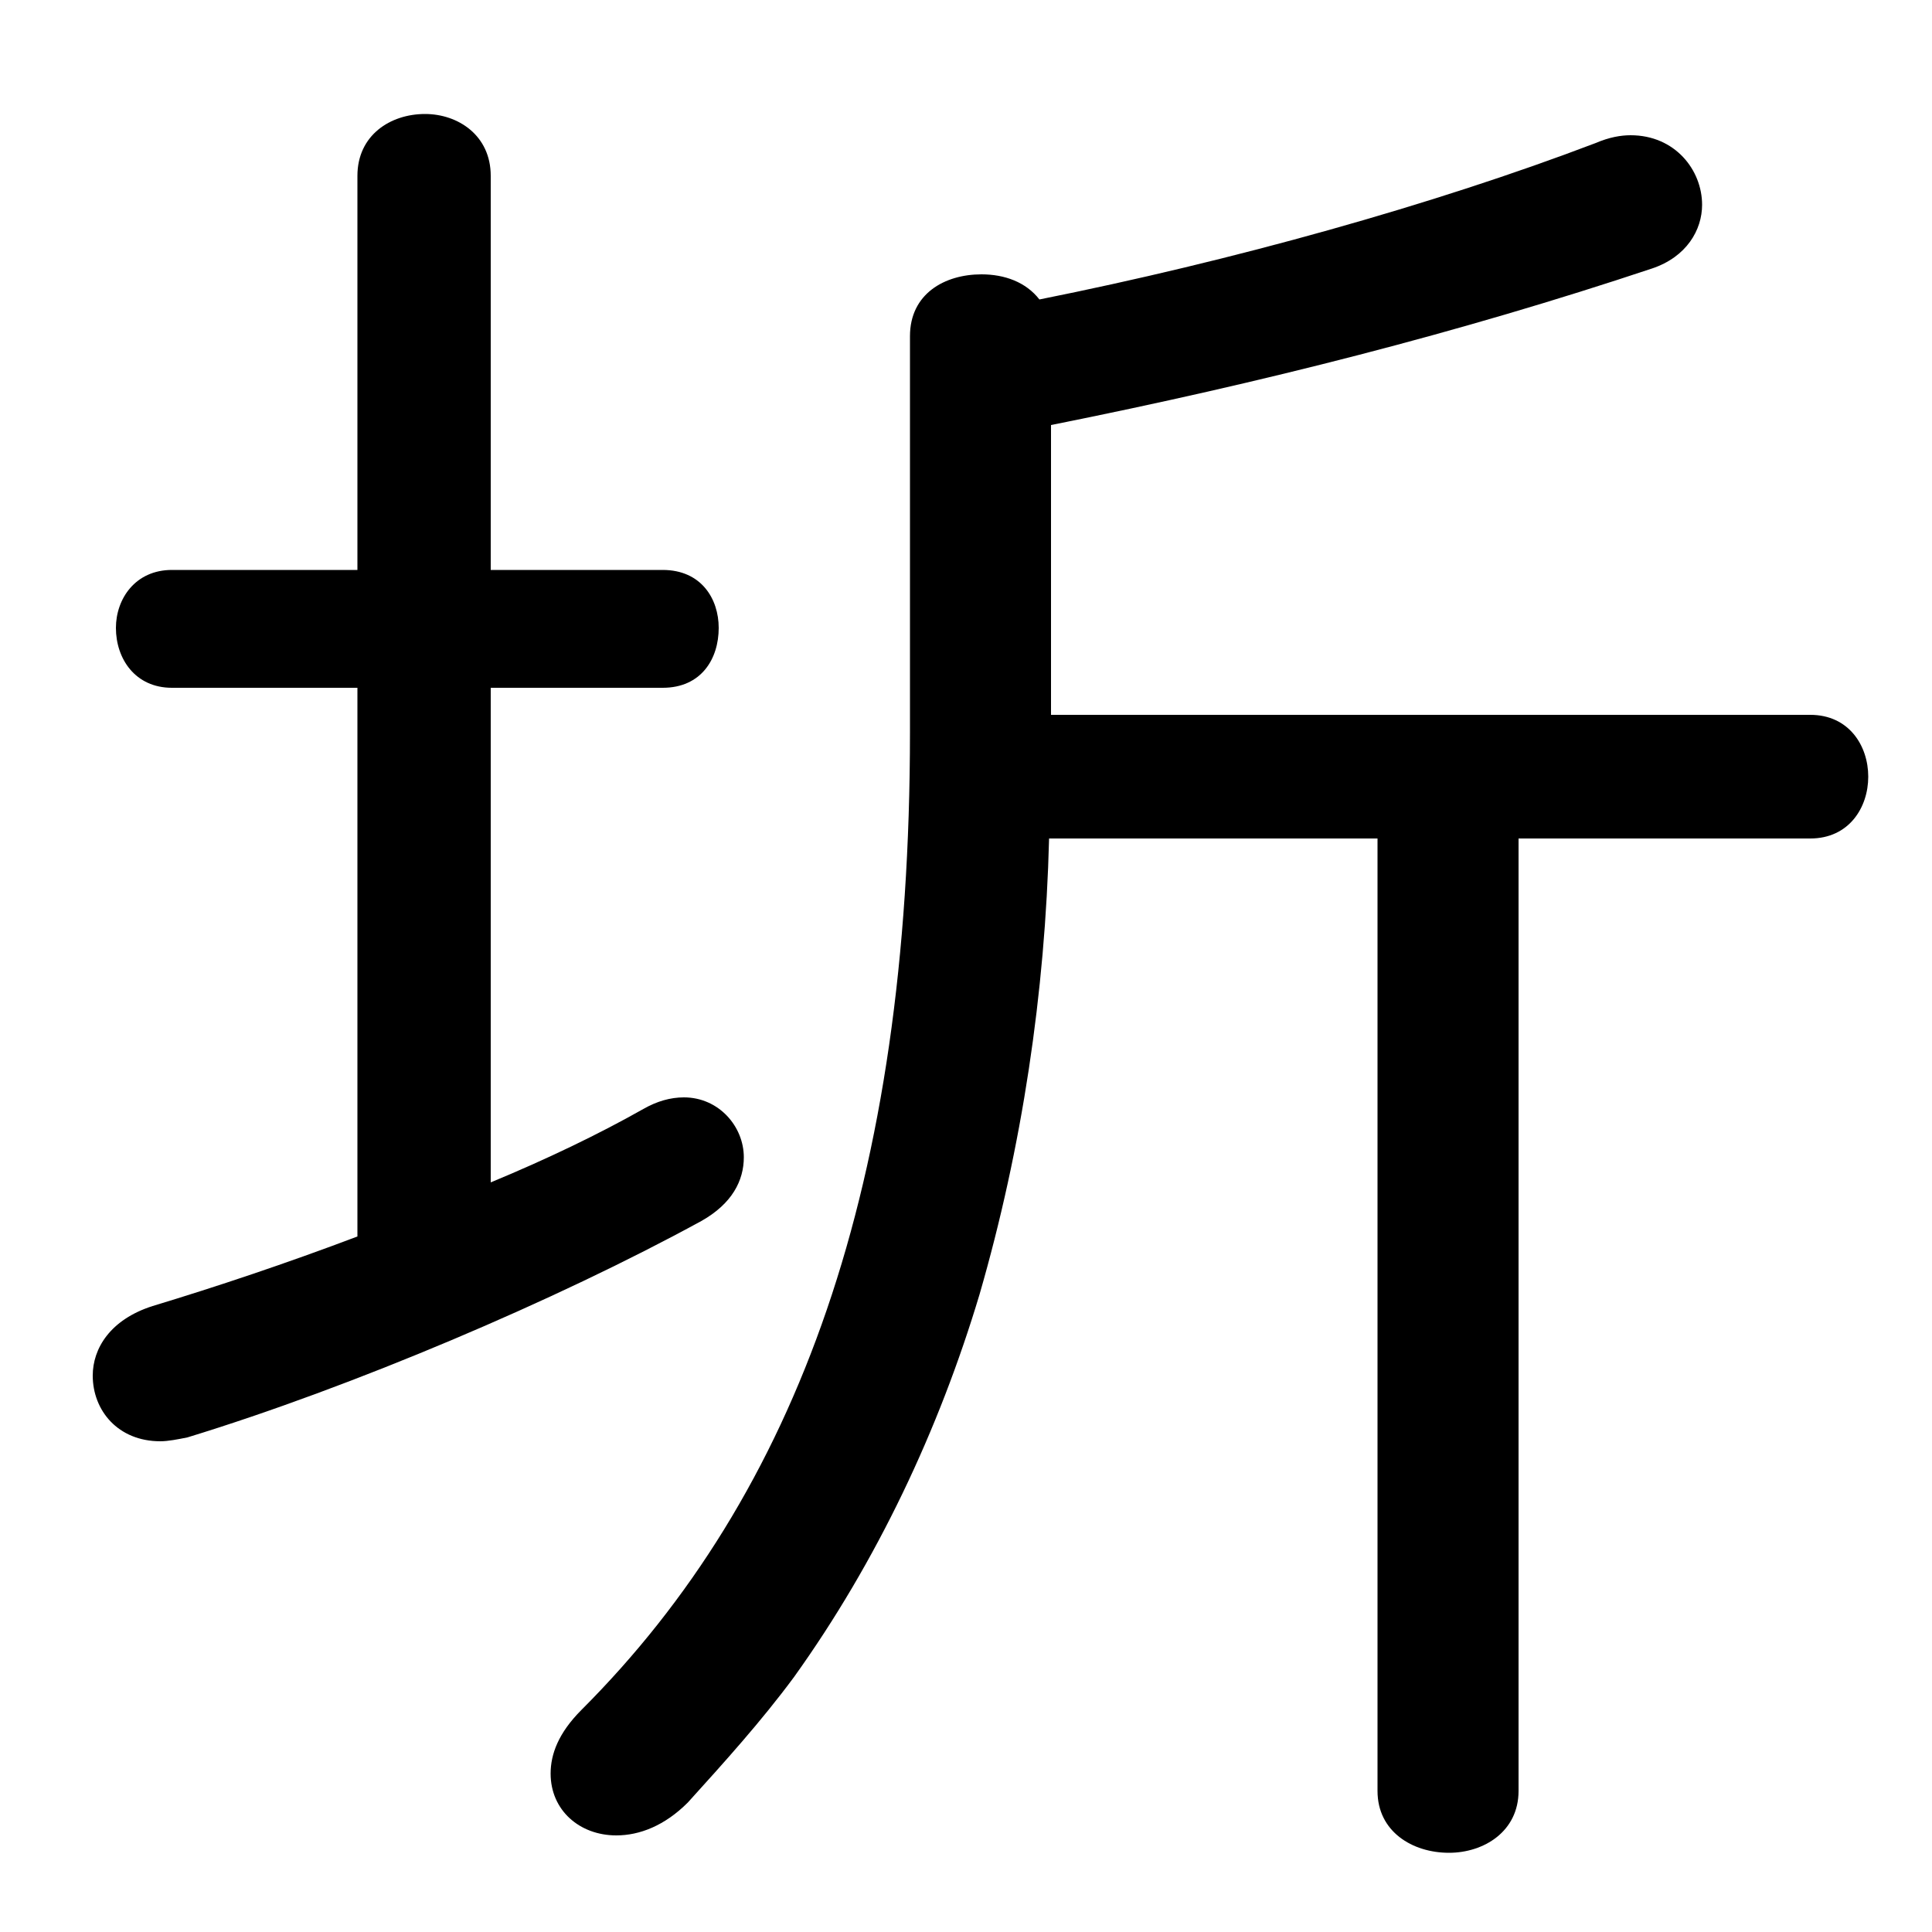 <svg xmlns="http://www.w3.org/2000/svg" viewBox="0 -44.0 50.0 50.0">
    <rect x="0" y="-44.0" width="50.0" height="50.0" fill="#808080" stroke="none"/>
    <g transform="scale(1, -1)">
        <!-- ボディの枠 -->
        <rect x="0" y="-6.0" width="50.0" height="50.0"
            stroke="white" fill="white"/>
        <!-- グリフ座標系の原点 -->
        <circle cx="0" cy="0" r="5" fill="white"/>
        <!-- グリフのアウトライン -->
        <g style="fill:black;stroke:#000000;stroke-width:0;stroke-linecap:round;stroke-linejoin:round;">
        <path d="M 27.2 33.0 C 32.7 34.1 37.8 35.4 42.75 37.05 C 43.65 37.35 44.05 38.05 44.05 38.7 C 44.05 39.6 43.35 40.5 42.2 40.5 C 41.95 40.5 41.65 40.45 41.3 40.3 C 37.1 38.7 31.9 37.25 26.9 36.25 C 26.55 36.7 26.0 36.9 25.4 36.9 C 24.45 36.9 23.55 36.4 23.55 35.3 L 23.55 25.05 C 23.55 13.35 20.65 5.35 15.05 -0.25 C 14.45 -0.85 14.25 -1.4 14.25 -1.9 C 14.25 -2.85 15.0 -3.5 15.95 -3.5 C 16.55 -3.5 17.2 -3.25 17.8 -2.65 C 18.75 -1.6 19.7 -0.55 20.55 0.6 C 22.7 3.6 24.3 7.0 25.35 10.5 C 26.45 14.3 27.05 18.3 27.15 22.3 L 35.65 22.3 L 35.65 -2.35 C 35.65 -3.4 36.55 -3.95 37.5 -3.95 C 38.4 -3.95 39.3 -3.4 39.3 -2.35 L 39.3 22.3 L 46.85 22.3 C 47.85 22.3 48.35 23.1 48.35 23.9 C 48.35 24.7 47.85 25.5 46.85 25.5 L 27.2 25.5 Z M 12.7 26.2 L 17.15 26.2 C 18.15 26.2 18.6 26.95 18.6 27.75 C 18.6 28.5 18.15 29.25 17.15 29.25 L 12.7 29.25 L 12.7 39.45 C 12.7 40.5 11.85 41.05 11.0 41.05 C 10.1 41.05 9.25 40.5 9.25 39.45 L 9.25 29.25 L 4.45 29.25 C 3.5 29.25 3.0 28.5 3.0 27.75 C 3.0 26.95 3.5 26.2 4.45 26.2 L 9.25 26.2 L 9.25 12.0 C 7.4 11.3 5.6 10.7 3.95 10.2 C 2.85 9.85 2.4 9.1 2.4 8.4 C 2.4 7.5 3.05 6.7 4.15 6.7 C 4.35 6.7 4.6 6.75 4.85 6.8 C 9.1 8.1 14.4 10.35 18.15 12.4 C 18.95 12.85 19.25 13.45 19.25 14.05 C 19.25 14.85 18.6 15.6 17.7 15.6 C 17.35 15.6 17.0 15.5 16.65 15.3 C 15.5 14.65 14.15 14.0 12.7 13.4 Z"/>
    </g>
    </g>
</svg>
